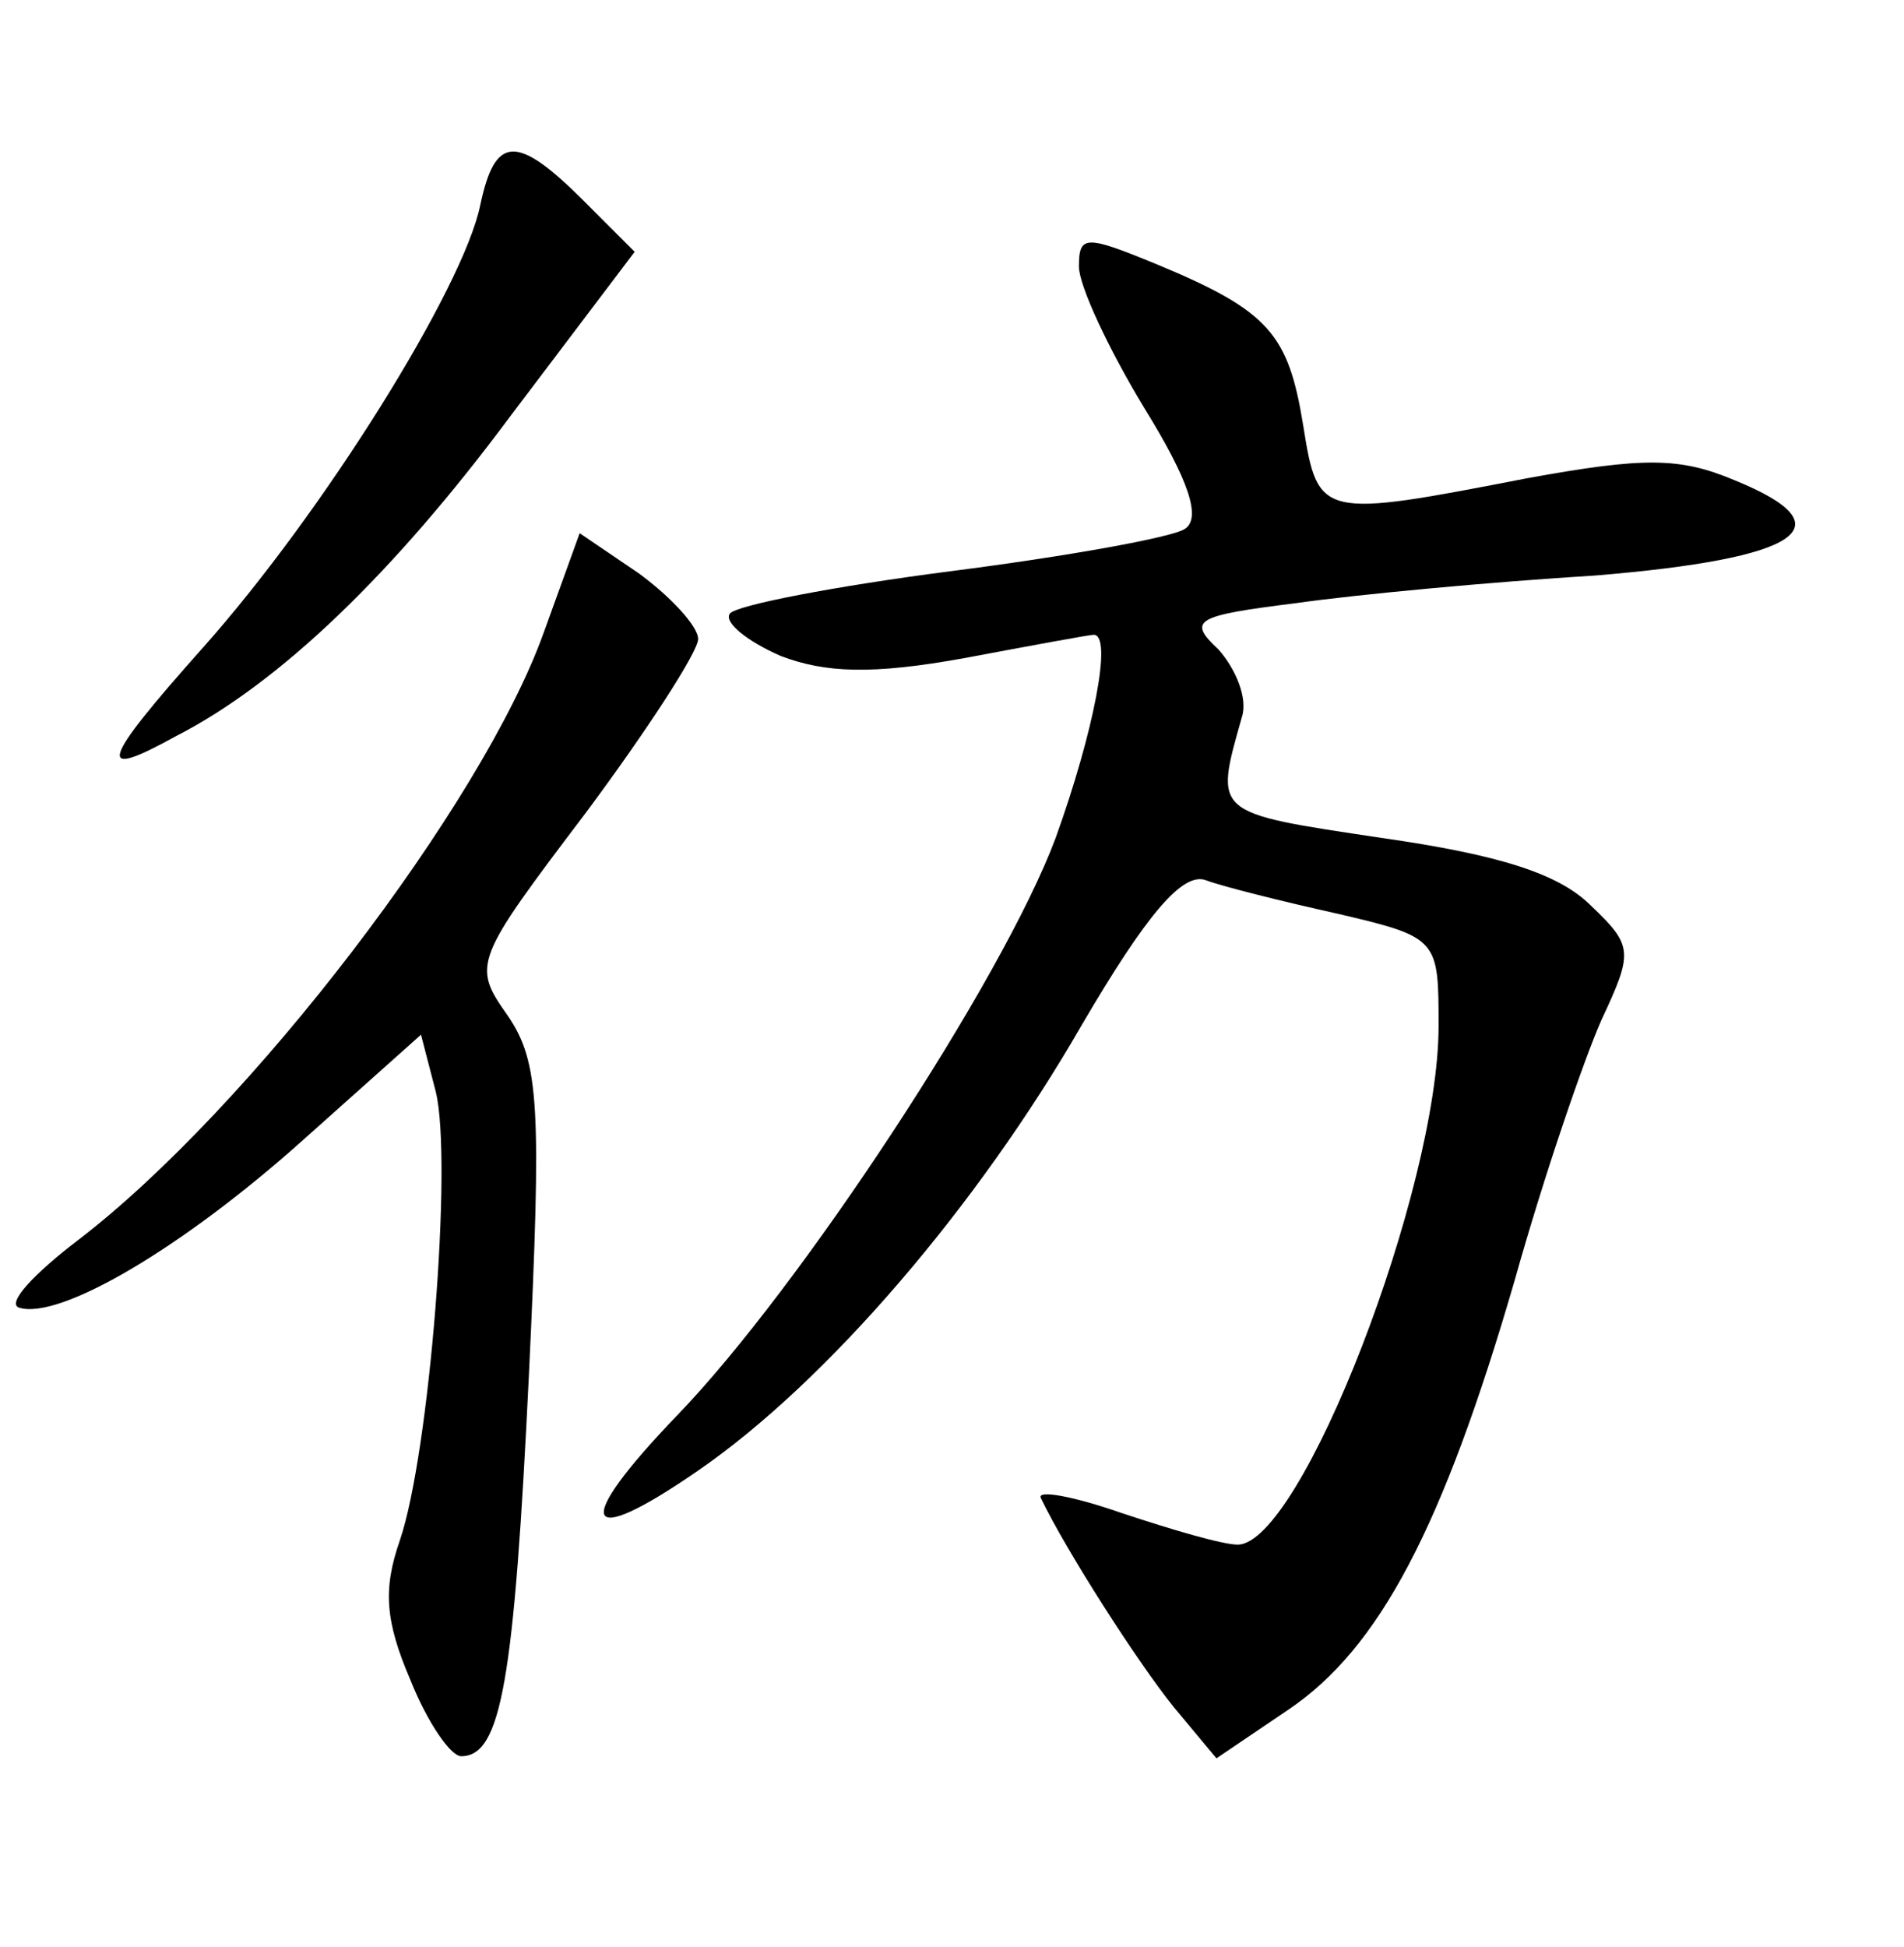 <?xml version="1.0" standalone="no"?>
<!DOCTYPE svg PUBLIC "-//W3C//DTD SVG 20010904//EN"
 "http://www.w3.org/TR/2001/REC-SVG-20010904/DTD/svg10.dtd">
<svg version="1.0" xmlns="http://www.w3.org/2000/svg"
 width="90pt" height="92pt" viewBox="0 0 90 92"
 preserveAspectRatio="xMidYMid meet">
<g transform="translate(0,92) scale(0.1,-0.1)"
fill="#000000" stroke="none">
<path d="M227 823 c-8 -39 -74 -145 -131 -209 -49 -55 -51 -63 -13 -42 49 25
103 77 158 151 l59 78 -24 24 c-32 32 -42 31 -49 -2z"/>
<path d="M510 794 c0 -9 14 -39 31 -67 21 -34 27 -52 19 -57 -6 -4 -56 -13
-111 -20 -54 -7 -101 -16 -104 -20 -3 -4 8 -13 24 -20 21 -8 43 -9 87 -1 32 6
59 11 61 11 9 0 0 -46 -18 -96 -25 -67 -121 -213 -179 -273 -50 -52 -45 -64
10 -26 61 42 132 125 181 210 31 53 48 73 59 69 8 -3 36 -10 63 -16 47 -11 47
-12 47 -53 0 -77 -65 -245 -95 -245 -7 0 -31 7 -55 15 -23 8 -40 11 -38 7 12
-25 46 -78 63 -99 l20 -24 34 23 c43 29 73 86 107 203 14 50 33 105 41 123 15
32 15 35 -5 54 -15 15 -43 24 -99 32 -80 12 -79 11 -66 57 3 9 -3 23 -11 32
-15 14 -11 16 37 22 28 4 92 10 141 13 97 8 120 23 66 45 -26 11 -43 11 -98 1
-98 -19 -99 -19 -106 25 -7 43 -16 54 -69 76 -34 14 -37 14 -37 -1z"/>
<path d="M257 621 c-29 -81 -139 -225 -220 -287 -21 -16 -34 -30 -28 -32 19
-6 77 28 134 79 l56 50 7 -27 c8 -33 -3 -171 -17 -212 -8 -23 -7 -38 5 -66 8
-20 19 -36 24 -36 19 0 25 36 32 180 6 127 5 148 -10 170 -17 24 -16 26 37 96
29 39 53 76 53 82 0 6 -13 20 -28 31 l-28 19 -17 -47z"/>
</g>
</svg>
